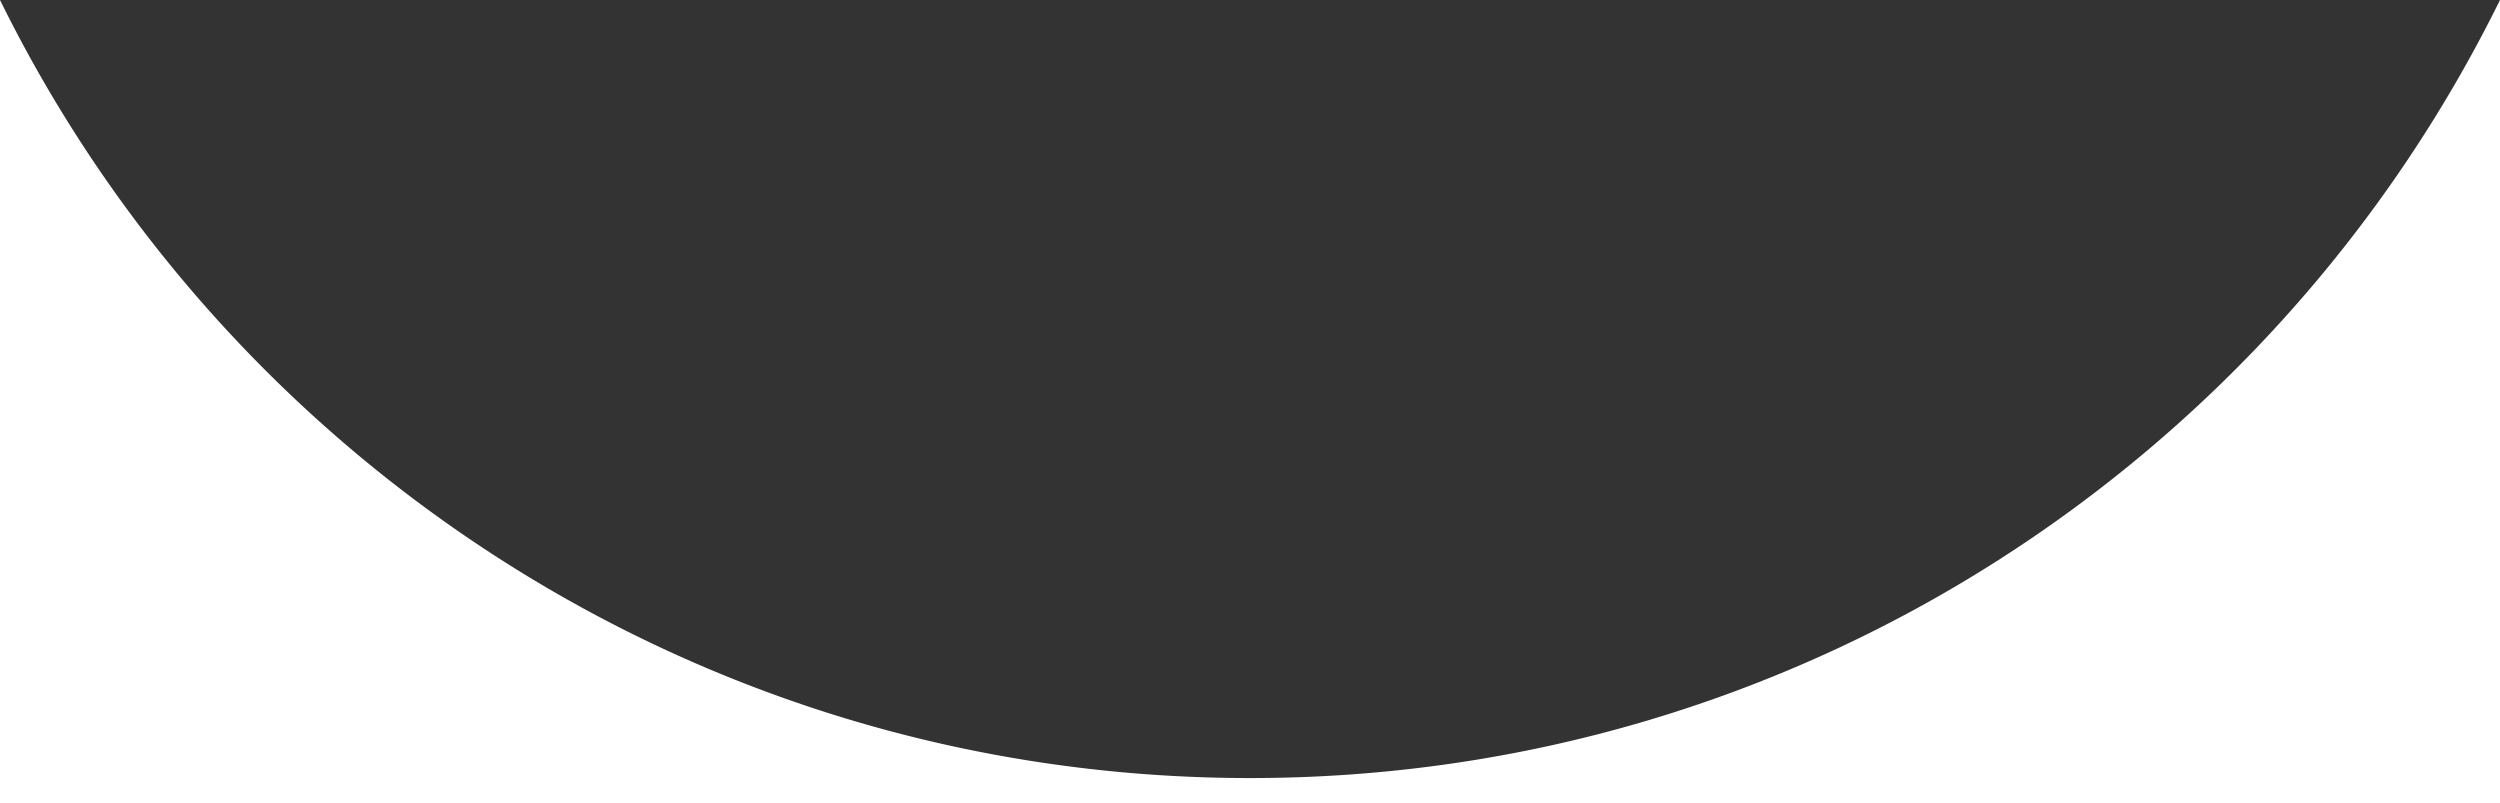 <svg xmlns="http://www.w3.org/2000/svg" width="1280" height="411.363" viewBox="0 0 1280 411.363">
    <rect x="0" y="0" width="1280" height="411.363" fill="#333333" stroke="none"/>
    <defs>
        <style>
            .cls-1{fill:#fff}
        </style>
    </defs>
    <path id="hero-divider" d="M1280 418H0V6.638a714.147 714.147 0 0 0 109.545 161.8 716.376 716.376 0 0 0 148.729 125.876 709.513 709.513 0 0 0 179.592 81.628 711.023 711.023 0 0 0 48.745 12.518 711.627 711.627 0 0 0 50.024 9.1 718.097 718.097 0 0 0 51.173 5.557C605.061 404.367 622.621 405 640 405s34.94-.633 52.192-1.881a715.522 715.522 0 0 0 51.173-5.557 715.004 715.004 0 0 0 50.024-9.1 710.56 710.56 0 0 0 48.745-12.518 709.523 709.523 0 0 0 179.592-81.627 716.388 716.388 0 0 0 148.729-125.877A714.155 714.155 0 0 0 1280 6.639V418z" class="cls-1" transform="translate(0 -6.637)"/>
</svg>
